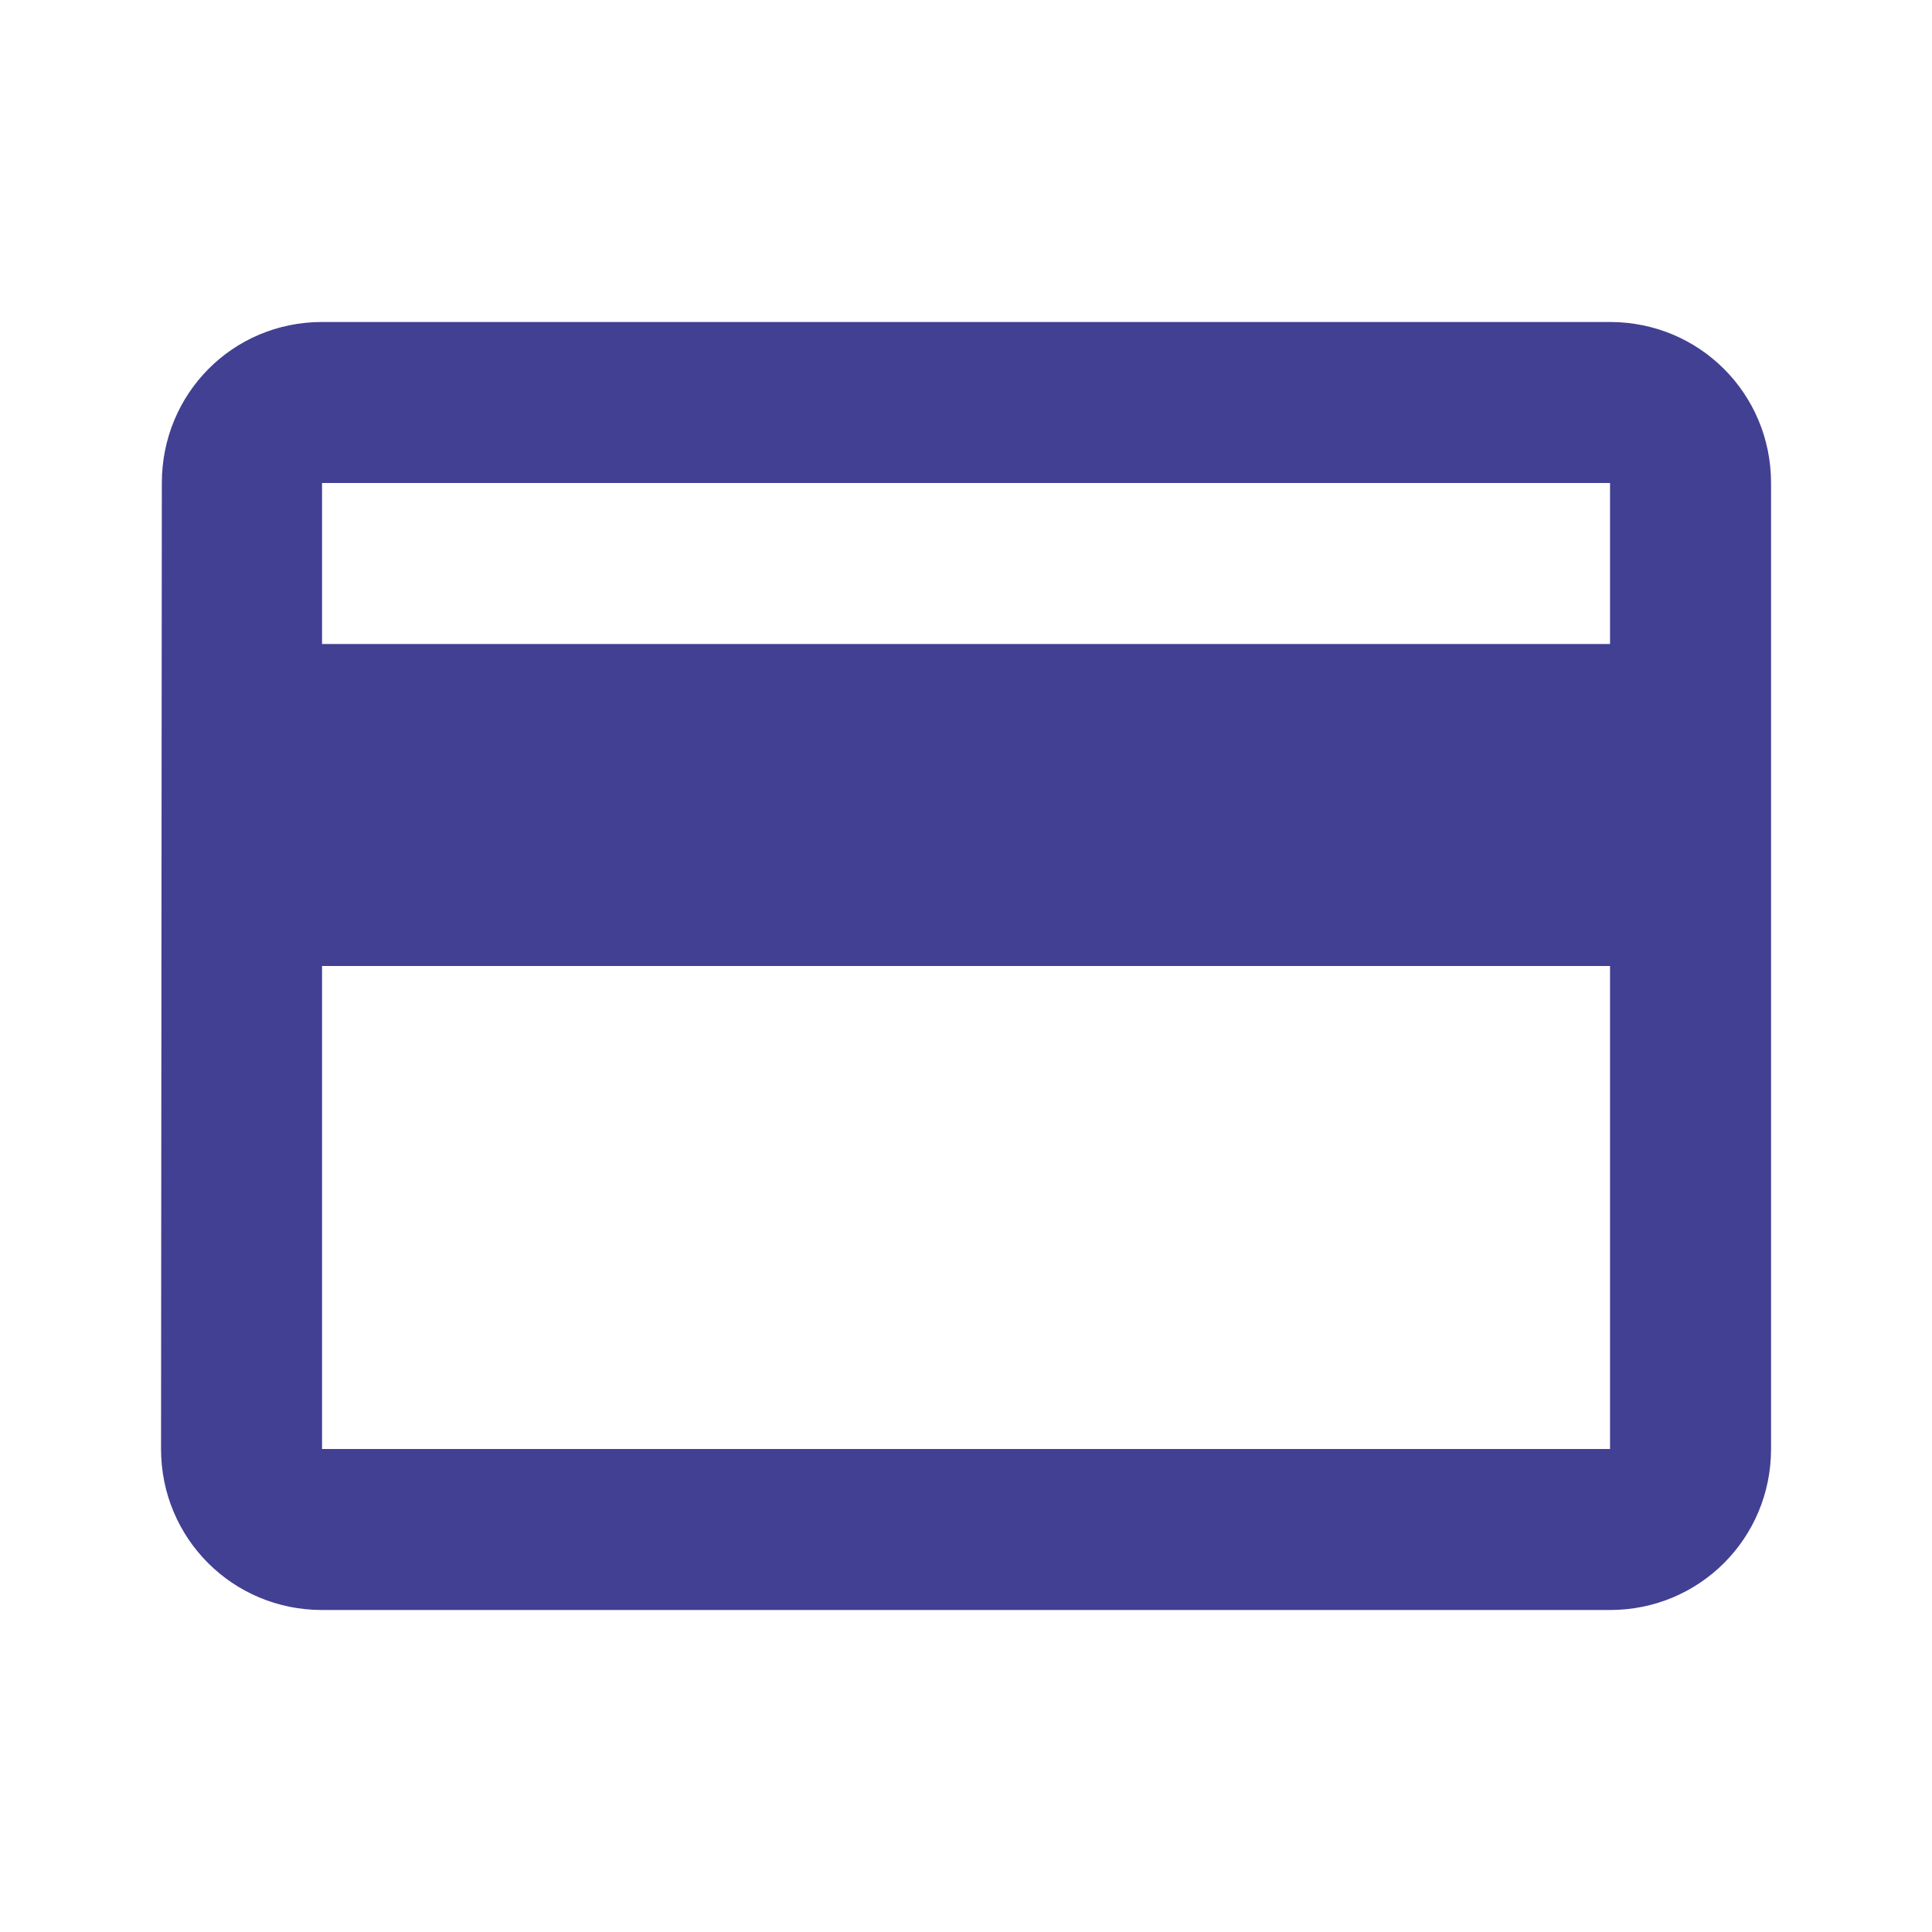 <svg width="68" height="68" viewBox="0 0 68 68" fill="none" xmlns="http://www.w3.org/2000/svg">
<path fill-rule="evenodd" clip-rule="evenodd" d="M56.668 11.333H11.335C8.19 11.333 5.696 13.855 5.696 17L5.668 51C5.668 54.145 8.19 56.667 11.335 56.667H56.668C59.813 56.667 62.335 54.145 62.335 51V17C62.335 13.855 59.813 11.333 56.668 11.333ZM56.668 51H11.335V34H56.668V51ZM11.335 22.667H56.668V17H11.335V22.667Z" fill="#424093"/>
</svg>
